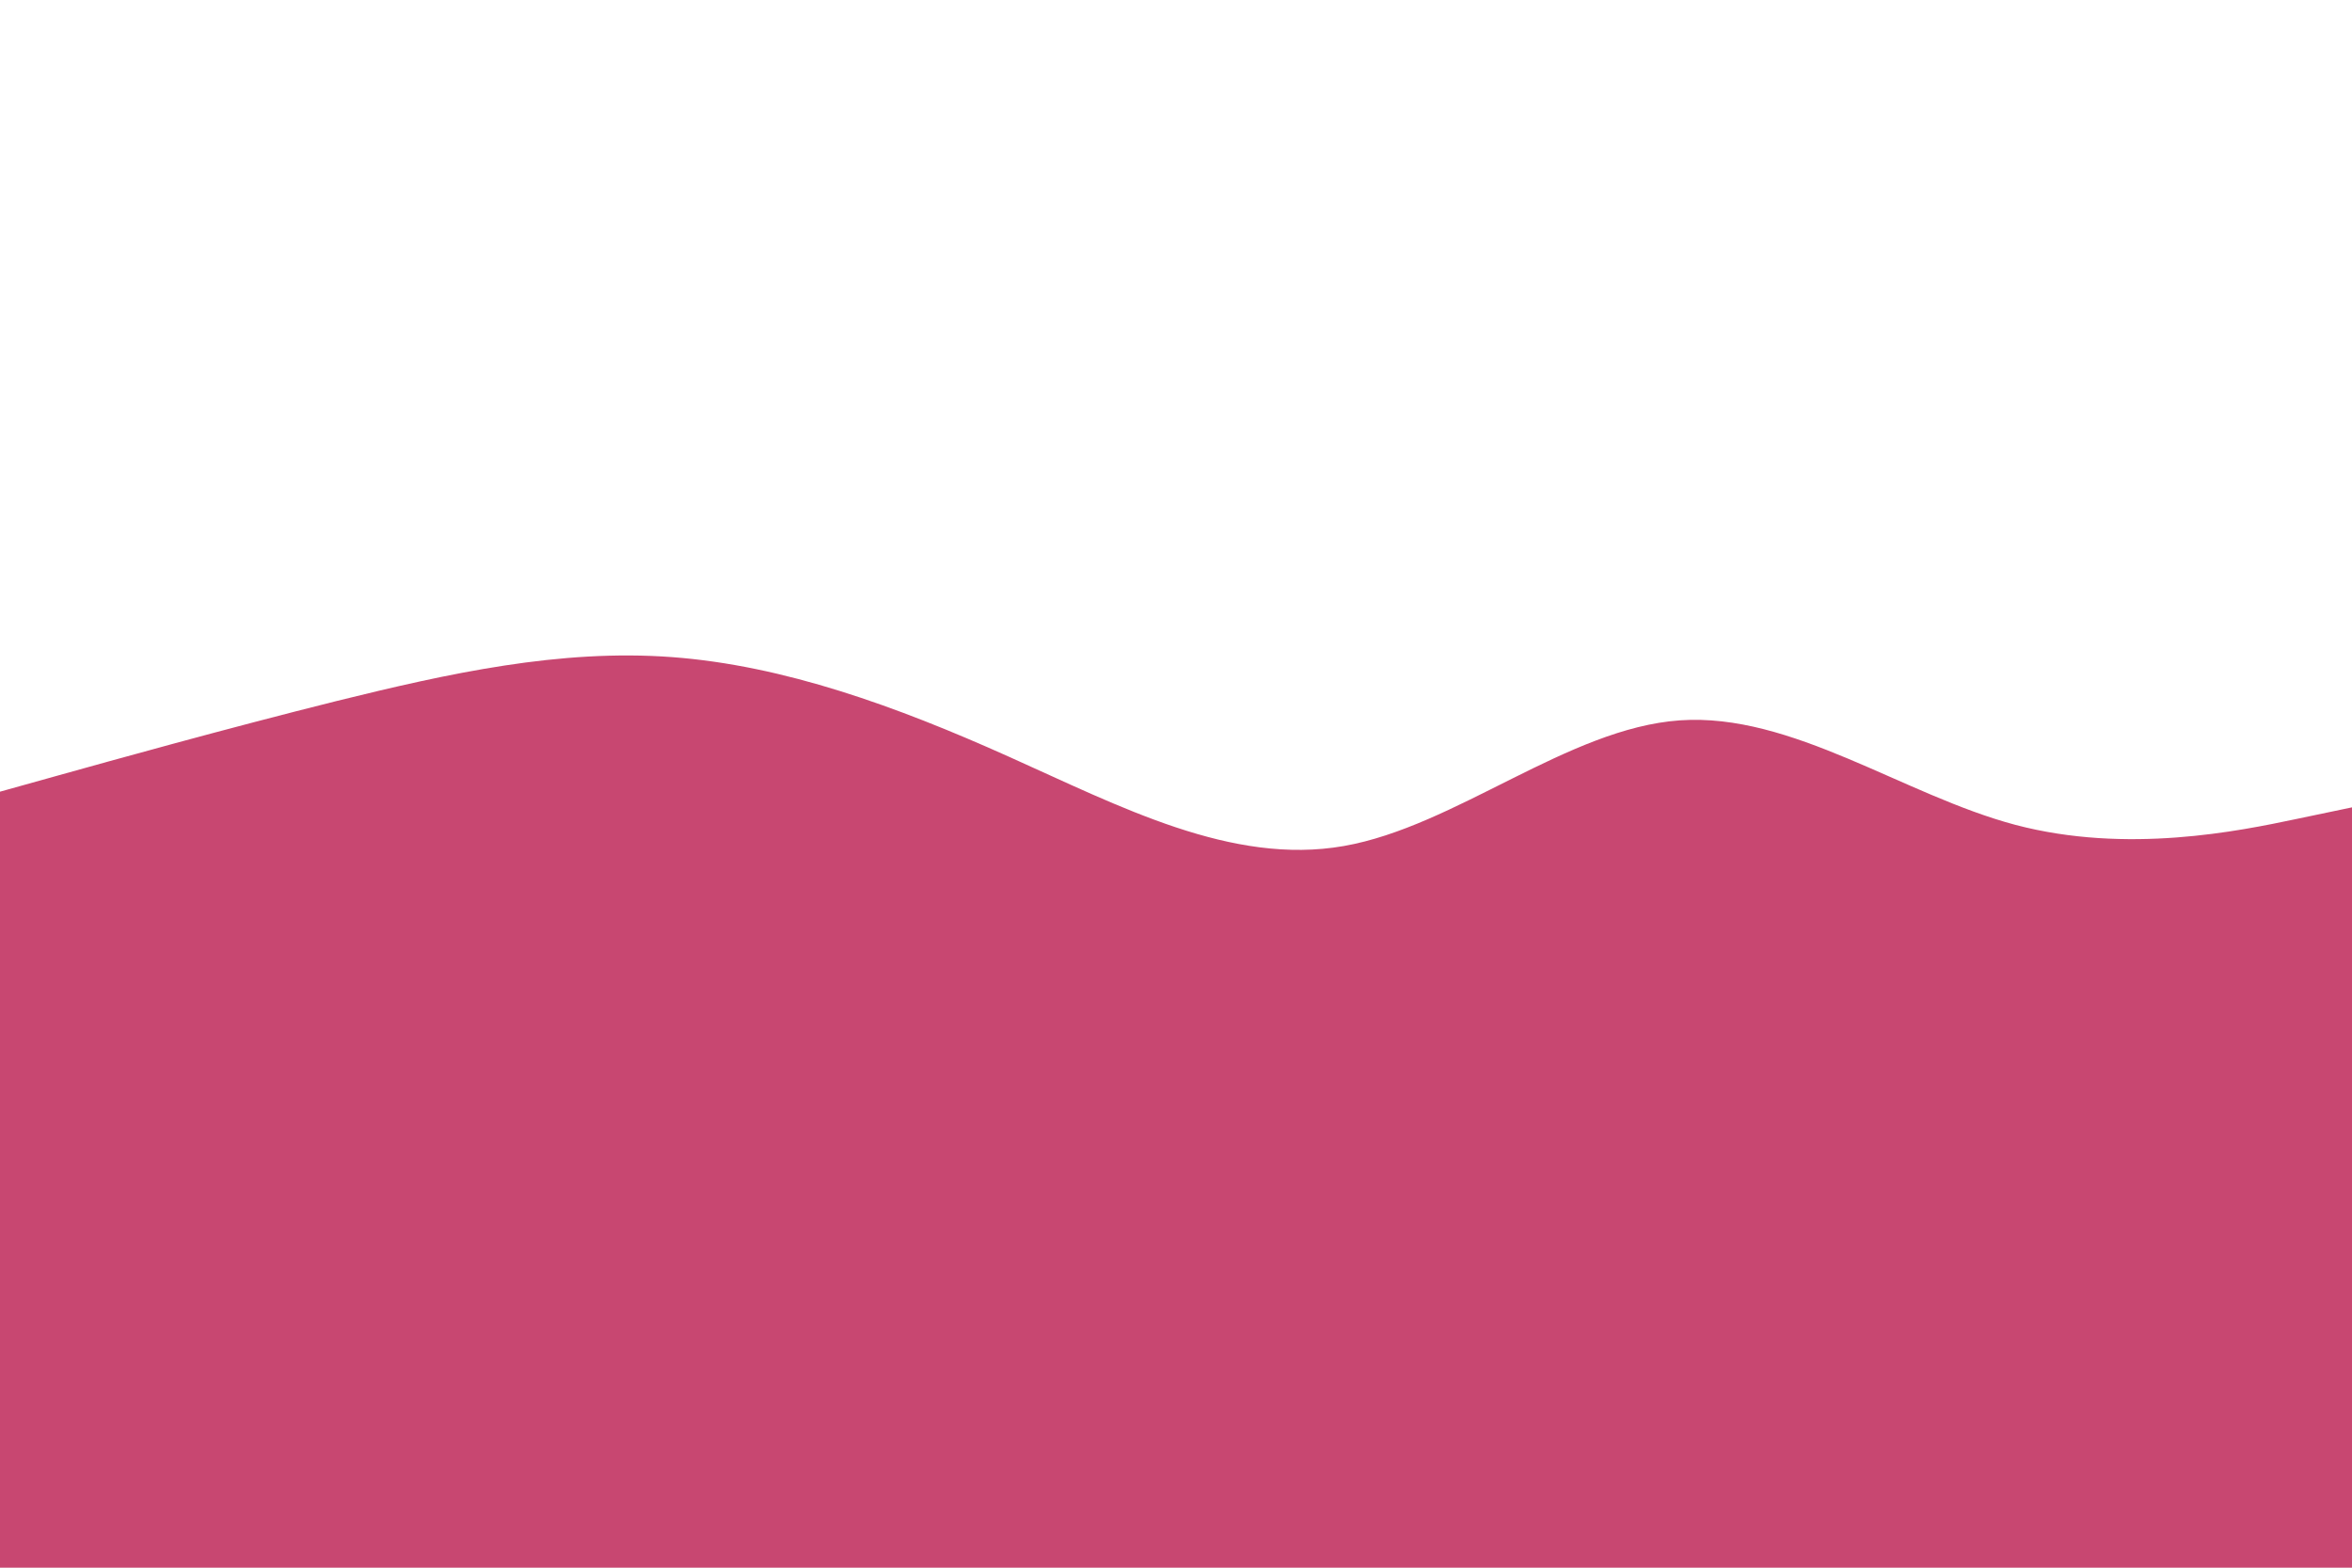 <svg id="visual" viewBox="0 0 900 600" preserveAspectRatio="none" width="900" height="600" xmlns="http://www.w3.org/2000/svg" xmlns:xlink="http://www.w3.org/1999/xlink" version="1.1"><path d="M0 303L21.5 297C43 291 86 279 128.8 268.3C171.7 257.7 214.3 248.3 257.2 251.5C300 254.7 343 270.3 385.8 289.5C428.7 308.7 471.3 331.3 514.2 323.8C557 316.3 600 278.7 642.8 275.7C685.7 272.7 728.3 304.3 771.2 315.7C814 327 857 318 878.5 313.5L900 309L900 601L878.5 601C857 601 814 601 771.2 601C728.3 601 685.7 601 642.8 601C600 601 557 601 514.2 601C471.3 601 428.7 601 385.8 601C343 601 300 601 257.2 601C214.3 601 171.7 601 128.8 601C86 601 43 601 21.5 601L0 601Z" fill="#c84771" stroke-linecap="round" stroke-linejoin="miter"></path></svg>